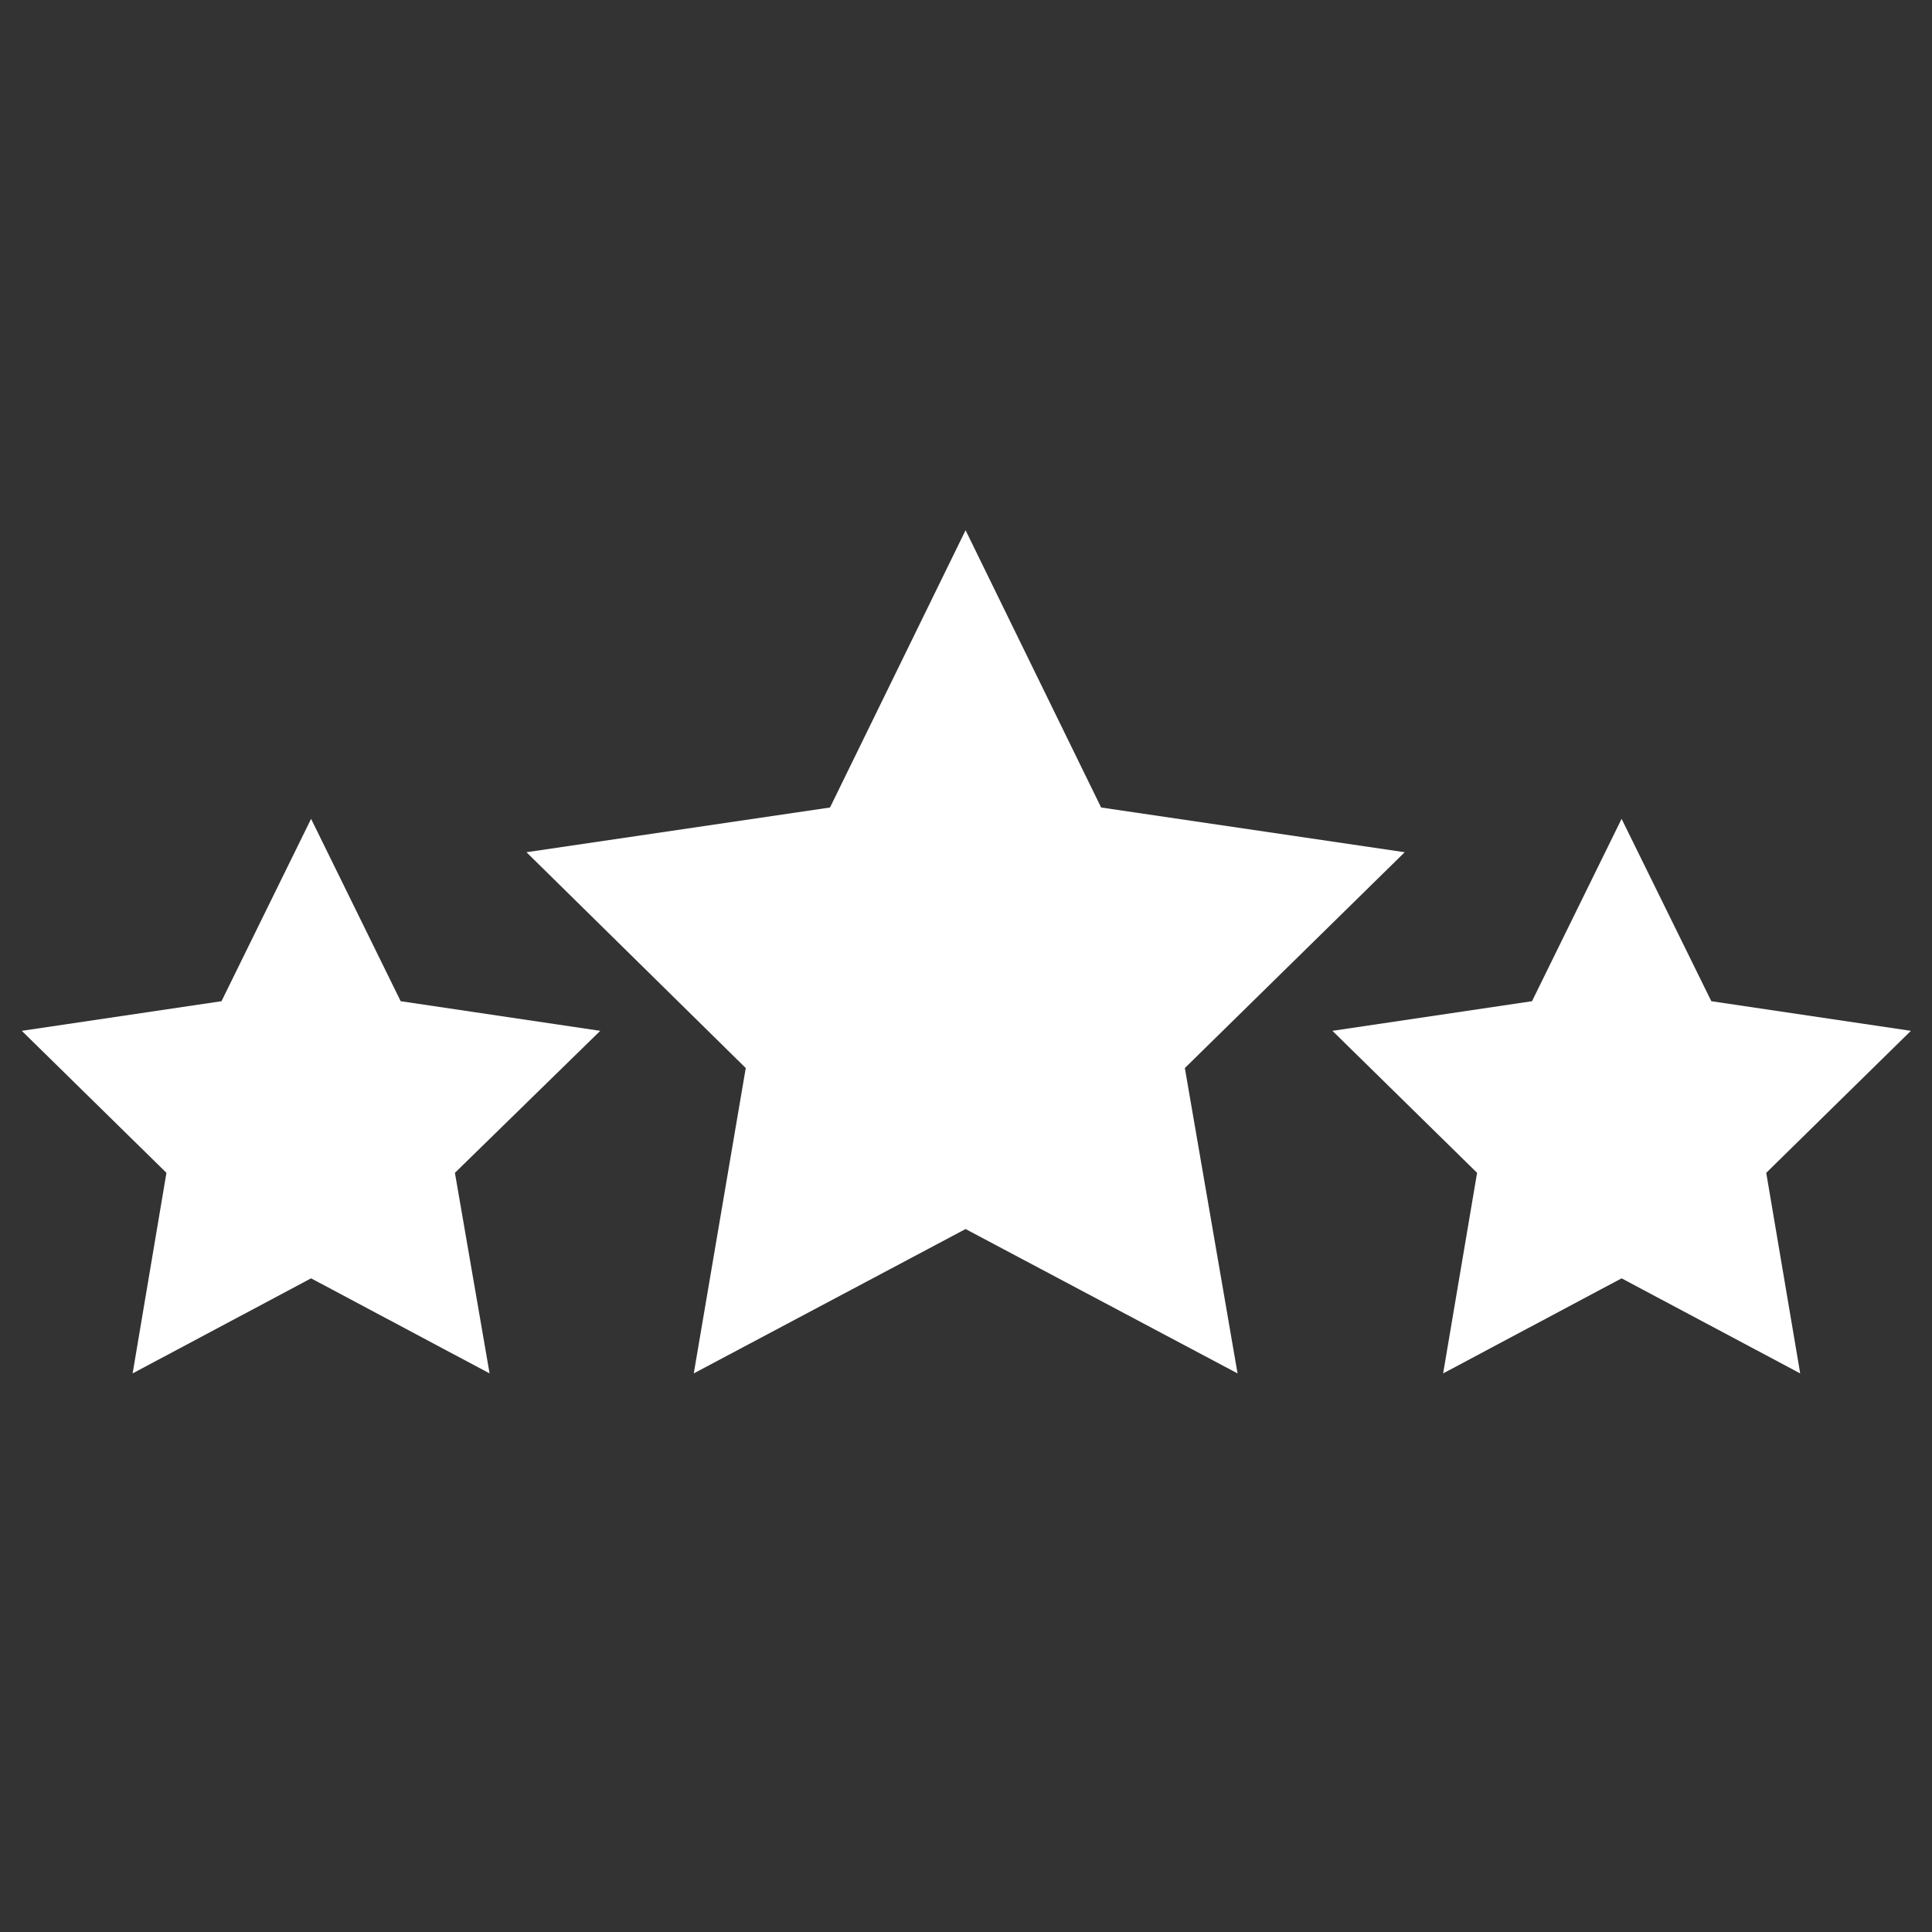 <svg xmlns="http://www.w3.org/2000/svg" xmlns:xlink="http://www.w3.org/1999/xlink" width="72" zoomAndPan="magnify" viewBox="0 0 54 54" height="72" preserveAspectRatio="xMidYMid meet" version="1.0"><rect x="0" y="0" width="54" height="54" fill="#333333" stroke="none"/><defs><clipPath id="6b6a32540c"><path d="M 14 14.82 L 40 14.82 L 40 38.387 L 14 38.387 Z M 14 14.82 " clip-rule="nonzero"/></clipPath><clipPath id="cf3d2b1373"><path d="M 0.492 22 L 17 22 L 17 38.387 L 0.492 38.387 Z M 0.492 22 " clip-rule="nonzero"/></clipPath><clipPath id="891b15b1d2"><path d="M 37 22 L 53.508 22 L 53.508 38.387 L 37 38.387 Z M 37 22 " clip-rule="nonzero"/></clipPath></defs><path fill="#ffffff" d="M 27.012 16.266 L 30.379 23.164 L 37.938 24.27 L 32.465 29.641 L 33.77 37.219 L 27.012 33.652 L 20.254 37.219 L 21.535 29.641 L 16.062 24.27 L 23.621 23.164 Z M 27.012 16.266 " fill-opacity="1" fill-rule="nonzero"/><path fill="#ffffff" d="M 8.695 24.332 L 10.758 28.578 L 15.41 29.258 L 12.043 32.547 L 12.844 37.219 L 8.695 35.008 L 4.527 37.219 L 5.328 32.547 L 1.957 29.258 L 6.609 28.578 Z M 8.695 24.332 " fill-opacity="1" fill-rule="nonzero"/><path fill="#ffffff" d="M 45.324 24.332 L 47.391 28.578 L 52.043 29.258 L 48.672 32.547 L 49.473 37.219 L 45.324 35.008 L 41.156 37.219 L 41.957 32.547 L 38.59 29.258 L 43.242 28.578 Z M 45.324 24.332 " fill-opacity="1" fill-rule="nonzero"/><g clip-path="url(#6b6a32540c)"><path fill="#ffffff" d="M 34.59 38.387 L 26.988 34.352 L 19.391 38.387 L 20.844 29.852 L 14.715 23.82 L 23.199 22.57 L 26.988 14.82 L 30.777 22.57 L 39.262 23.82 L 33.117 29.852 Z M 17.434 24.715 L 22.211 29.426 L 21.094 36.051 L 27.012 32.906 L 32.926 36.051 L 31.789 29.406 L 36.566 24.691 L 29.957 23.738 L 26.988 17.688 L 24.043 23.738 Z M 17.434 24.715 " fill-opacity="1" fill-rule="nonzero"/></g><g clip-path="url(#cf3d2b1373)"><path fill="#ffffff" d="M 13.684 38.387 L 8.695 35.73 L 3.707 38.387 L 4.652 32.781 L 0.609 28.812 L 6.191 27.984 L 8.695 22.887 L 11.199 27.984 L 16.777 28.812 L 12.715 32.781 Z M 3.328 29.703 L 6 32.336 L 5.367 36.051 L 8.676 34.289 L 11.98 36.051 L 11.348 32.336 L 14.02 29.703 L 10.316 29.152 L 8.652 25.773 L 6.988 29.152 Z M 3.328 29.703 " fill-opacity="1" fill-rule="nonzero"/></g><g clip-path="url(#891b15b1d2)"><path fill="#ffffff" d="M 50.316 38.387 L 45.324 35.73 L 40.336 38.387 L 41.285 32.781 L 37.242 28.812 L 42.82 27.984 L 45.324 22.887 L 47.832 27.984 L 53.41 28.812 L 49.367 32.781 Z M 39.957 29.703 L 42.633 32.336 L 42 36.051 L 45.305 34.289 L 48.609 36.051 L 47.98 32.336 L 50.652 29.703 L 46.945 29.152 L 45.285 25.773 L 43.621 29.152 Z M 39.957 29.703 " fill-opacity="1" fill-rule="nonzero"/></g></svg>